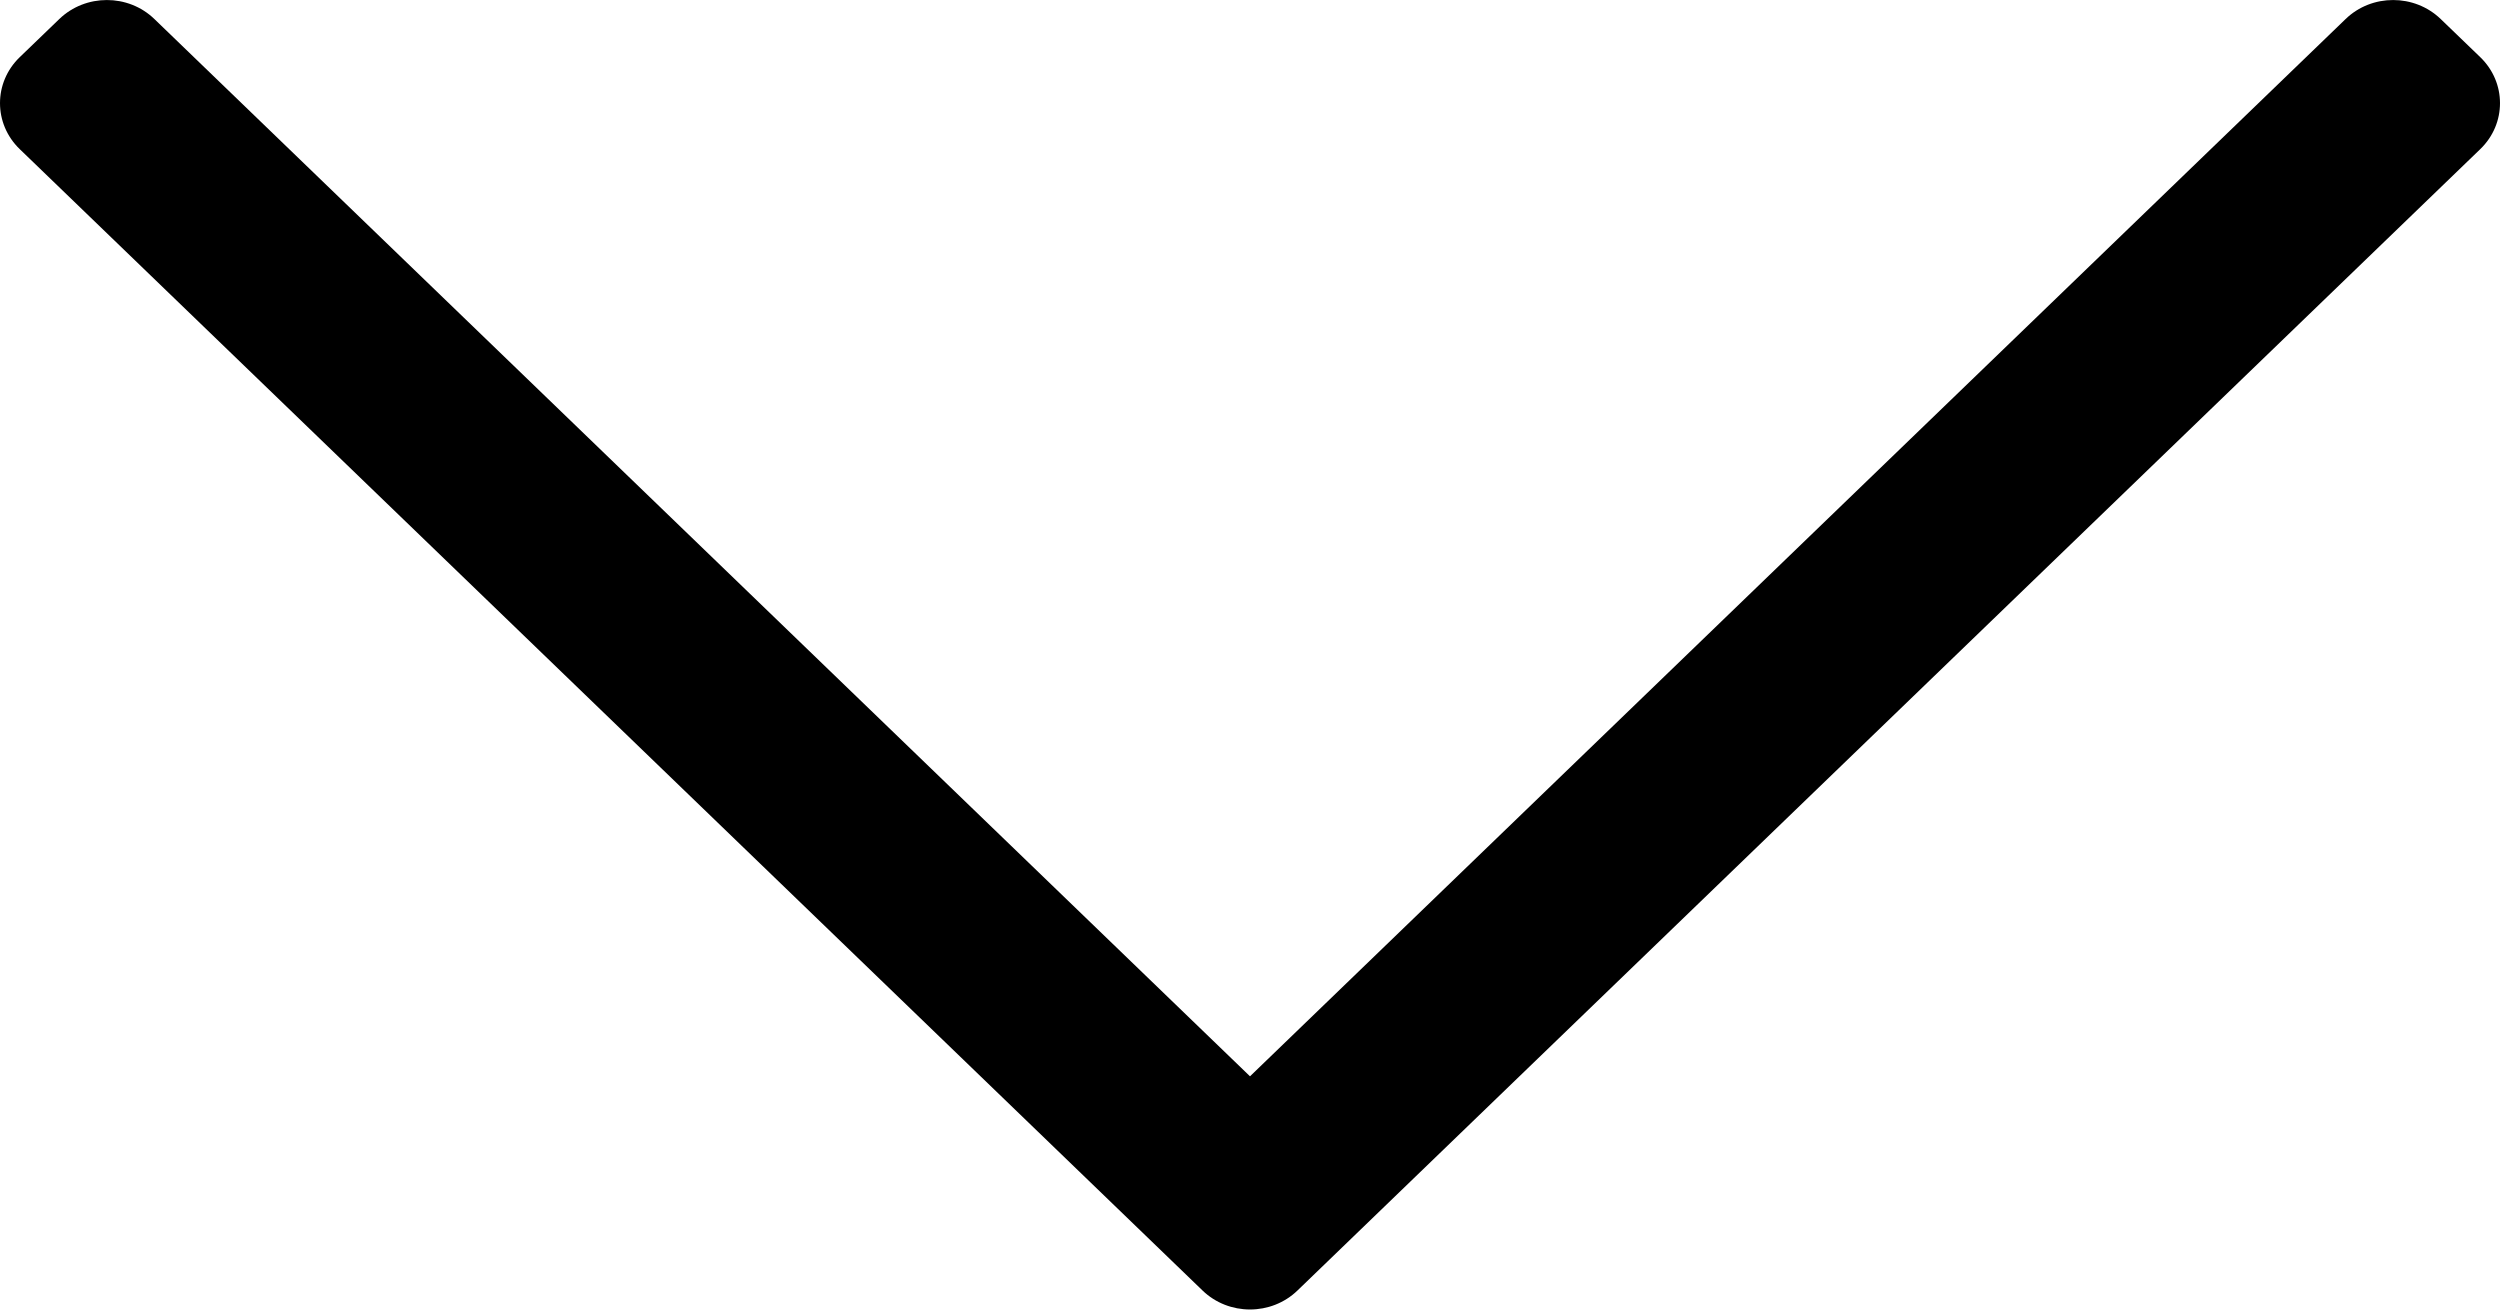 <?xml version="1.0" encoding="UTF-8"?>
<svg width="21px" height="11px" viewBox="0 0 21 11" version="1.1" xmlns="http://www.w3.org/2000/svg" xmlns:xlink="http://www.w3.org/1999/xlink">
    <!-- Generator: Sketch 57.1 (83088) - https://sketch.com -->
    <title>Path</title>
    <desc>Created with Sketch.</desc>
    <g id="0.2---Membership" stroke="none" stroke-width="1" fill="none" fill-rule="evenodd">
        <g id="Membership" transform="translate(-1147, -3382)" fill="#000000" fill-rule="nonzero">
            <g id="FAQs" transform="translate(-5, 3141)">
                <g id="FAQ-1" transform="translate(247, 206)">
                    <path d="M920.519,50.835 L920.84,50.502 C921.053,50.281 921.053,49.923 920.84,49.703 L911.959,40.5 L920.84,31.297 C921.053,31.077 921.053,30.719 920.84,30.498 L920.519,30.165 C920.306,29.945 919.961,29.945 919.748,30.165 L910.16,40.101 C909.947,40.321 909.947,40.679 910.16,40.899 L919.748,50.835 C919.961,51.055 920.306,51.055 920.519,50.835 Z" id="Path" transform="translate(915.5, 40.5) rotate(-90) translate(-915.5, -40.5) "></path>
                </g>
            </g>
        </g>
    </g>
</svg>